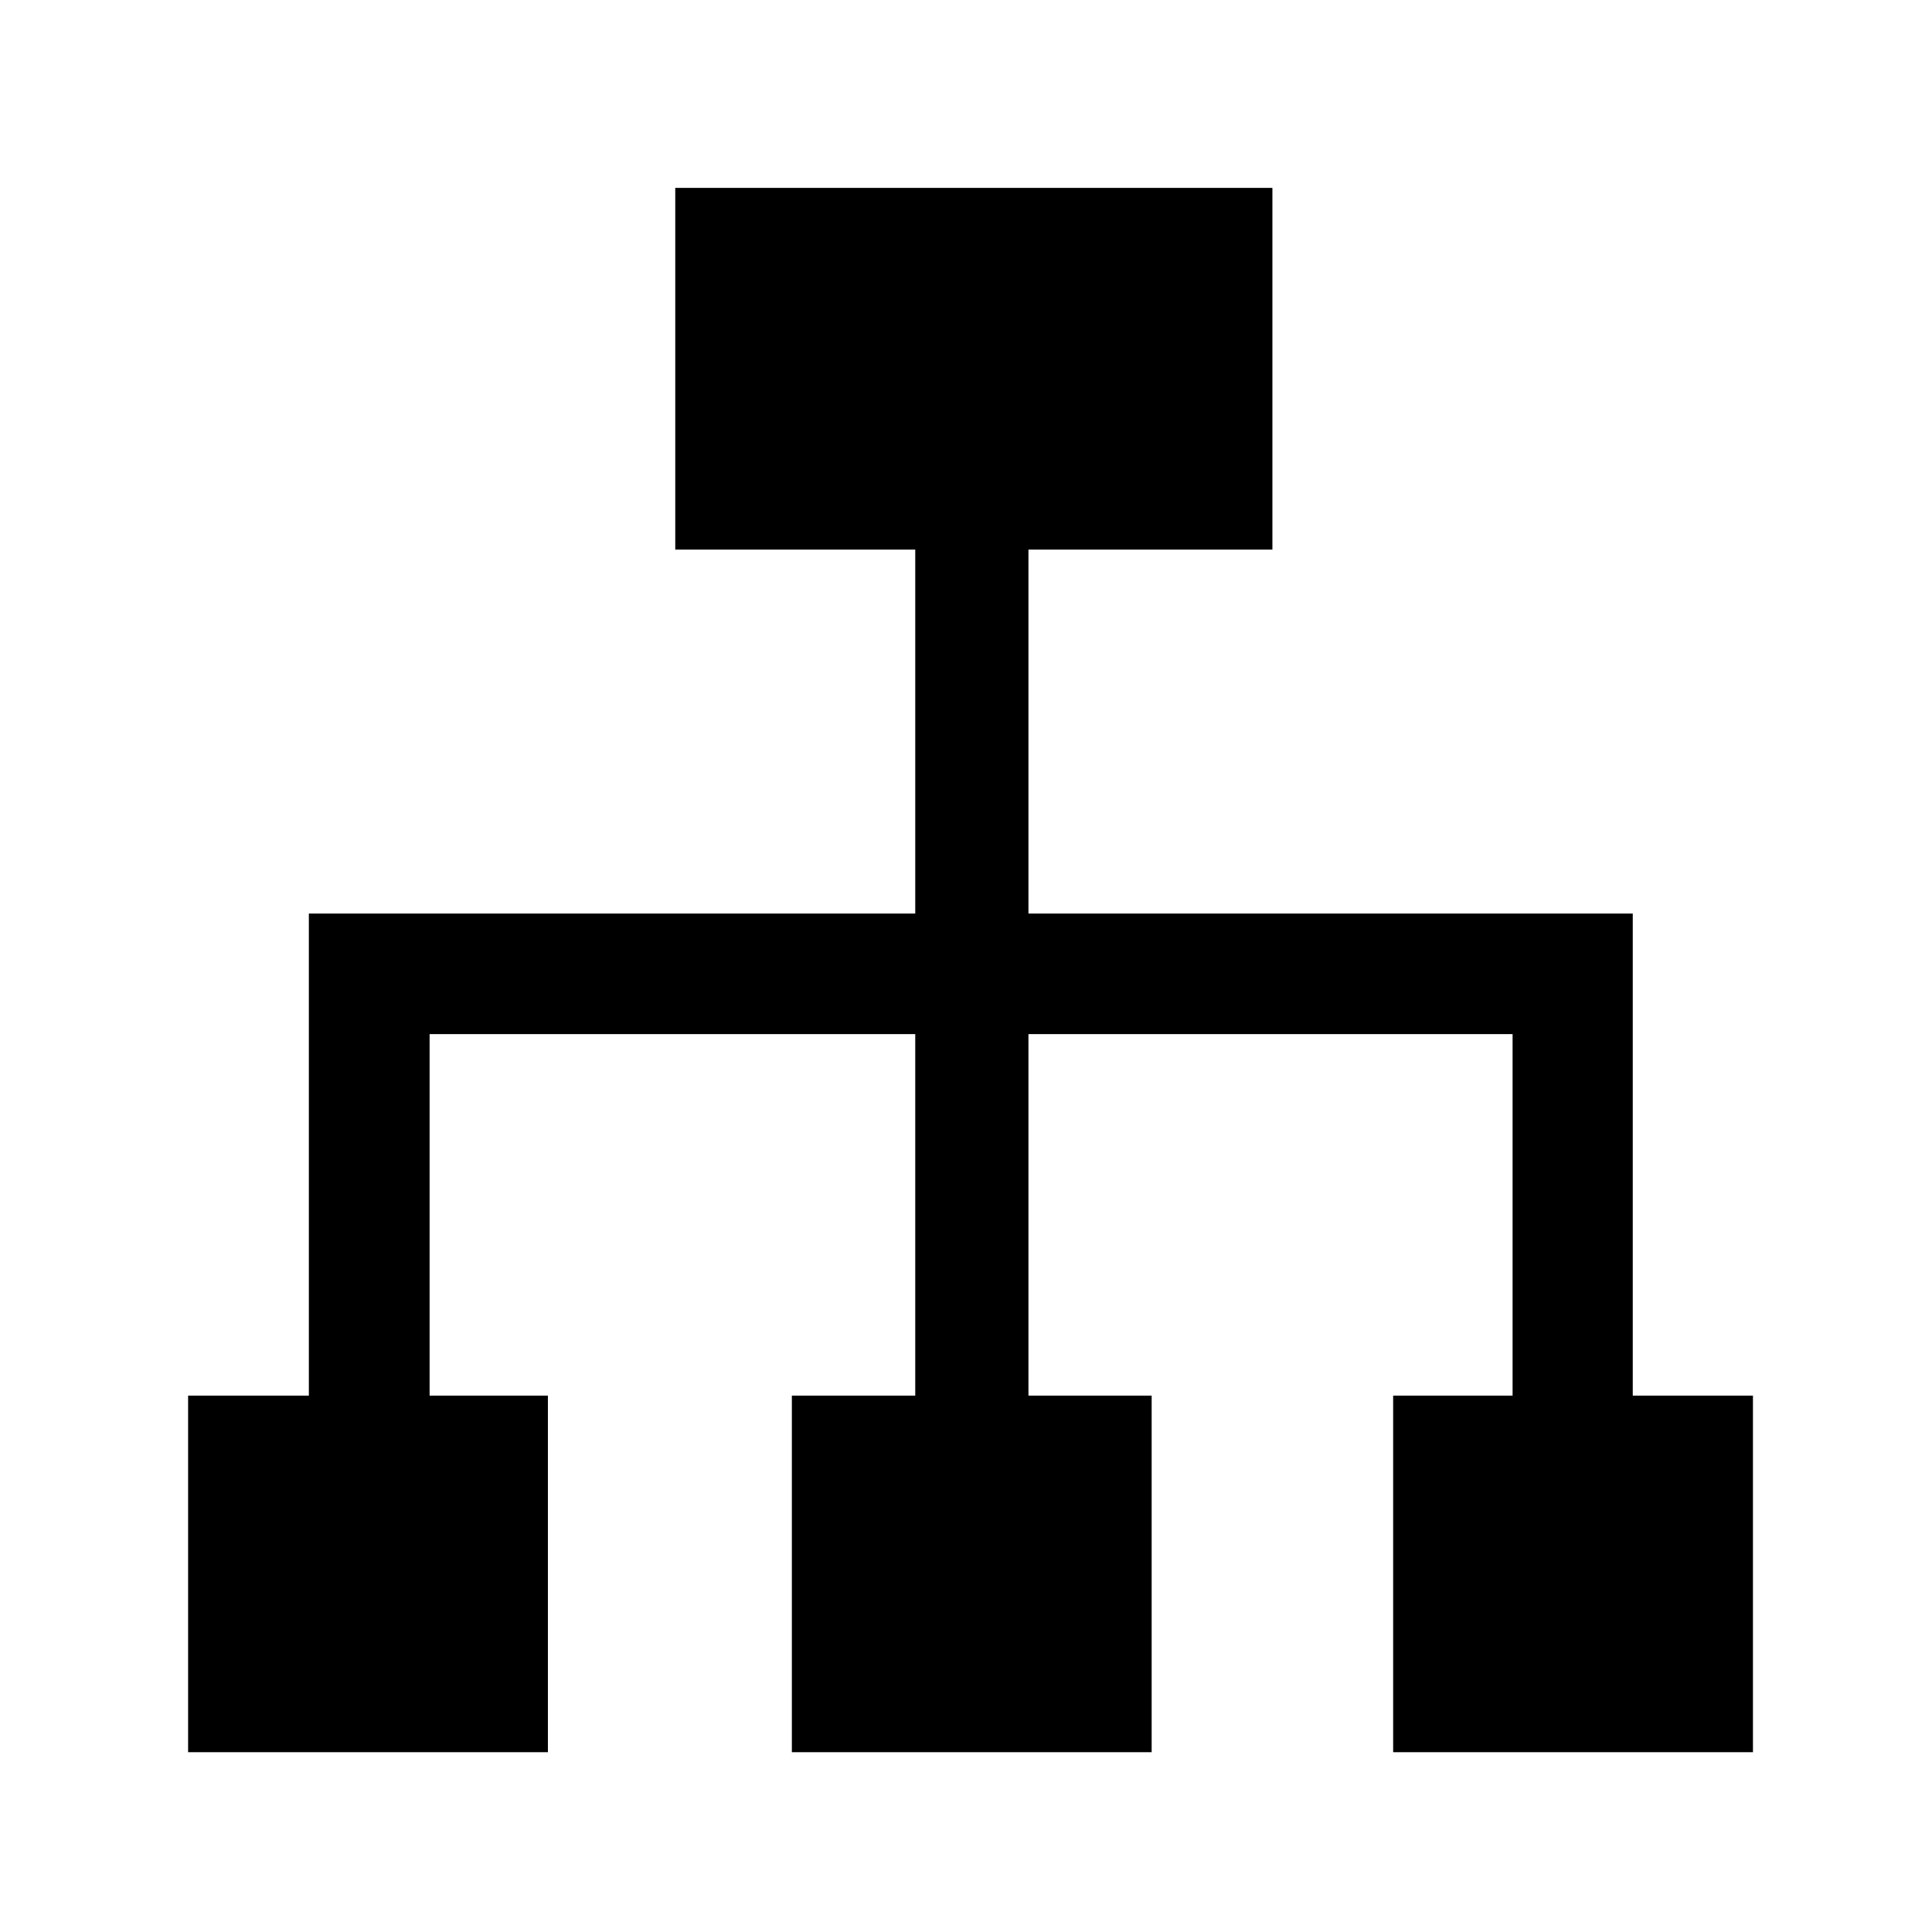 <?xml version="1.0" standalone="no"?><!DOCTYPE svg PUBLIC "-//W3C//DTD SVG 1.1//EN" "http://www.w3.org/Graphics/SVG/1.1/DTD/svg11.dtd"><svg t="1623235529547" class="icon" viewBox="0 0 1024 1024" version="1.1" xmlns="http://www.w3.org/2000/svg" p-id="19782" xmlns:xlink="http://www.w3.org/1999/xlink" width="14" height="14"><defs><style type="text/css"></style></defs><path d="M865.4 484.2H545.1V291.3h129.3V99.6H357.9v191.7h127.2v192.9H163.7v255.5h-64v189h190.7v-189h-62.7V548.1h257.4v191.6h-65.4v189h190.7v-189h-65.3V548.1h256.6v191.6h-63.3v189h190.7v-189h-63.7V484.2" p-id="19783"></path></svg>